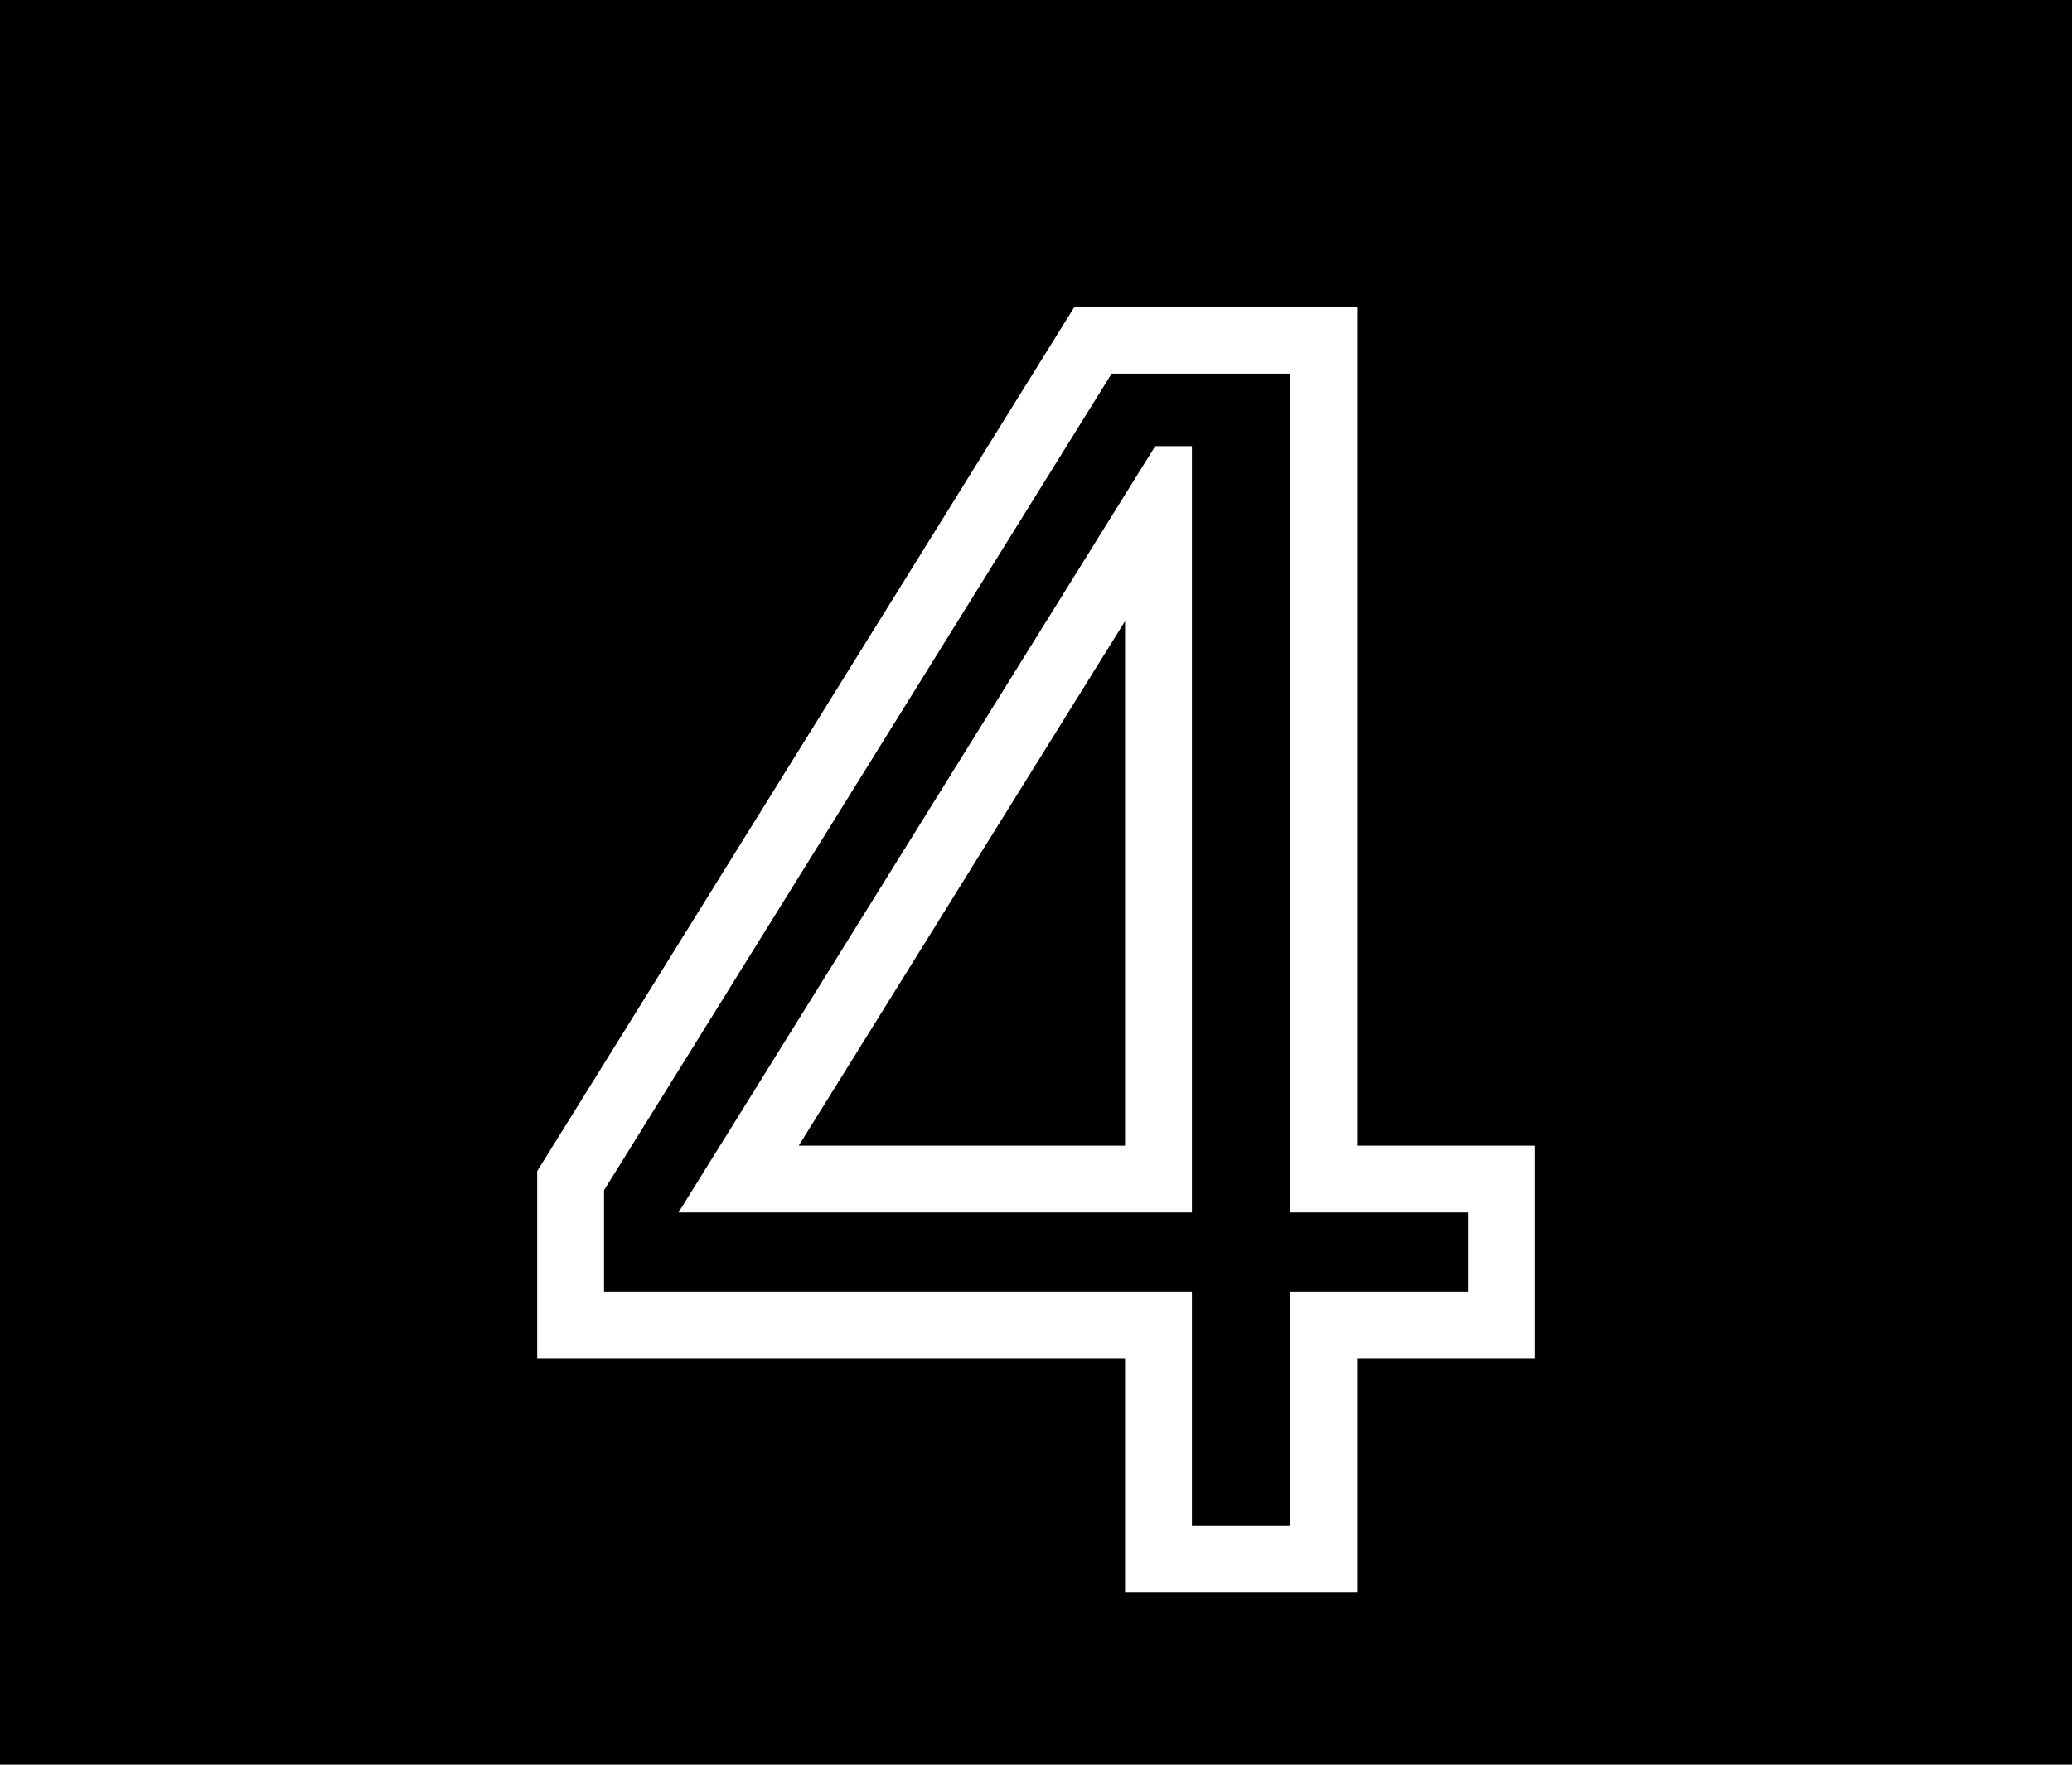 <svg width="108" height="92" viewBox="0 0 108 92" fill="none" xmlns="http://www.w3.org/2000/svg">
<rect width="108" height="92" fill="black"/>
<path d="M59.141 82V82.5H59.641H69.736H70.236V82V70.324H79H79.5V69.824V60.728V60.228H79H70.236V17V16.5H69.736H56.559H56.281L56.134 16.736L28.575 61.079L28.5 61.2V61.343V69.824V70.324H29H59.141V82ZM68.252 67.842H67.752V68.342V80.019H61.626V68.342V67.842H61.126H30.985V61.908L57.663 18.981H67.752V62.21V62.71H68.252H77.015V67.842H68.252ZM61.126 62.71H61.626V62.21V24.258V23.758H61.126H60.77H60.492L60.345 23.994L36.74 61.946L36.265 62.71H37.165H61.126ZM59.141 60.228H40.733L59.141 30.632V60.228Z" fill="white" stroke="white"/>
</svg>
